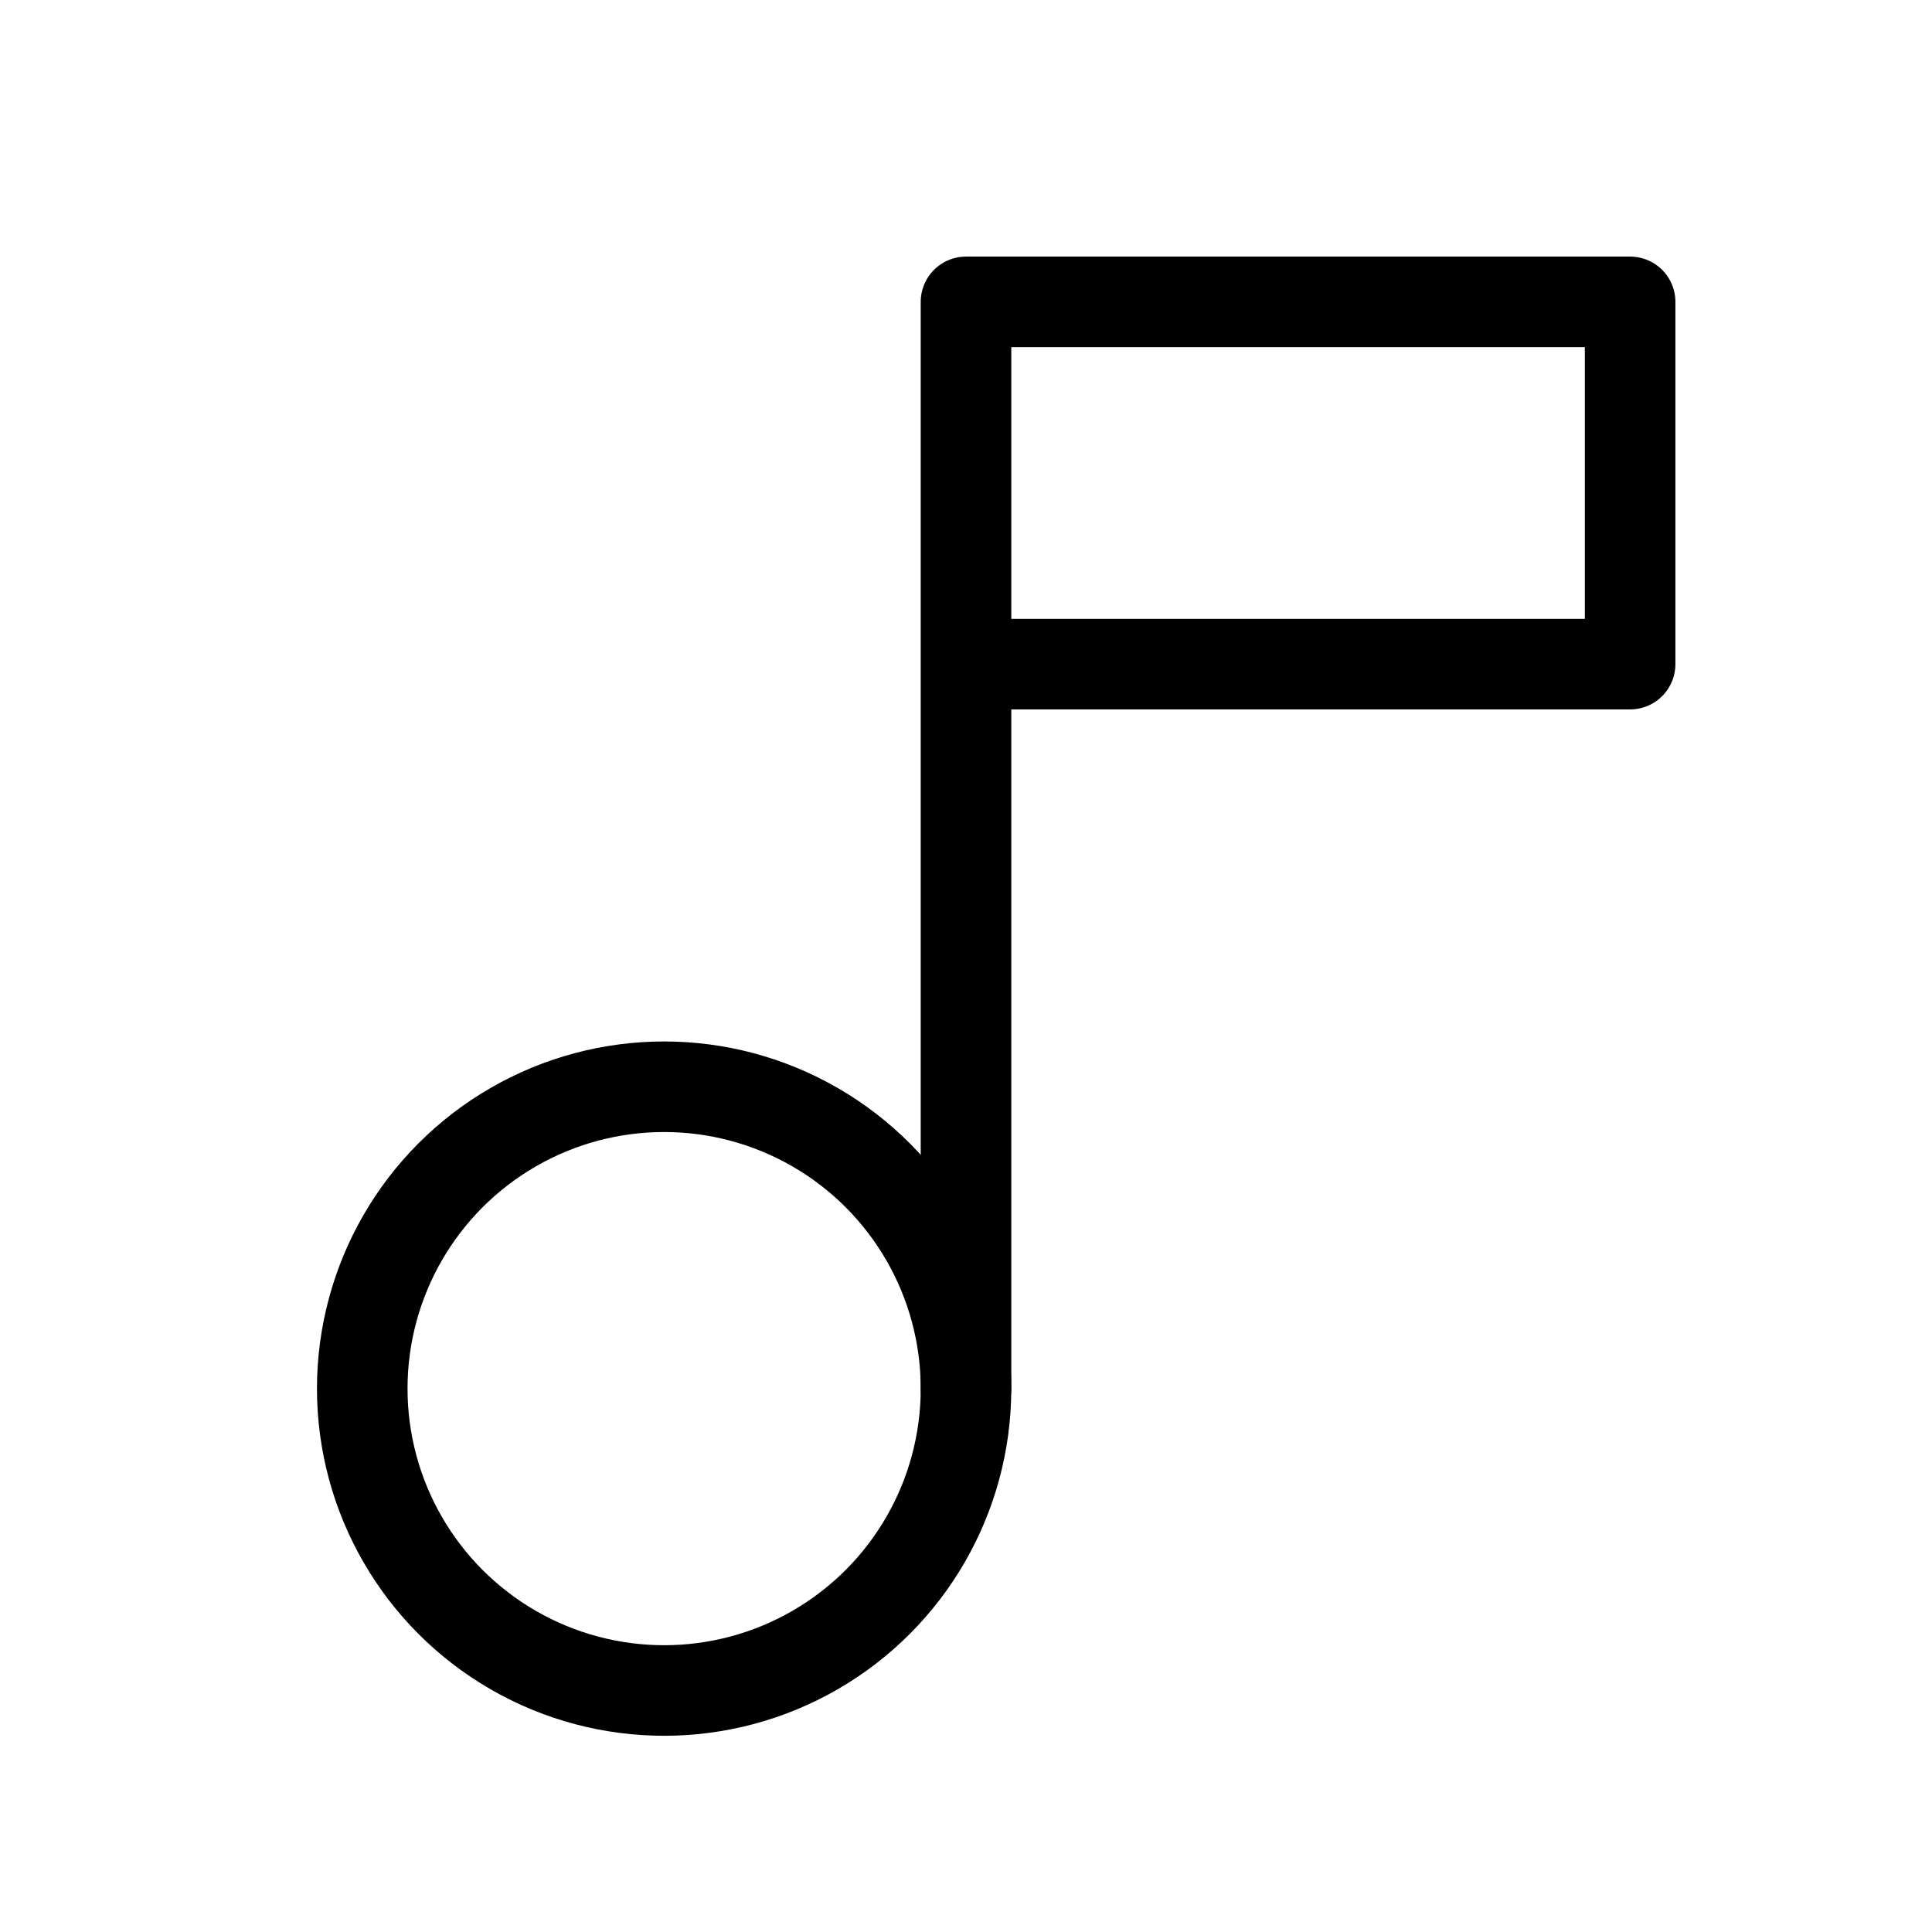 <svg id="Layer_1" data-name="Layer 1" xmlns="http://www.w3.org/2000/svg" viewBox="0 0 256 256">
  <rect width="256" height="256" fill="none"/>
  <circle cx="88" cy="184" r="40" fill="none" stroke="#000" stroke-linecap="round" stroke-linejoin="round" stroke-width="12"/>
  <polyline points="128 184 128 40 216 40 216 88 128 88" fill="none" stroke="#000" stroke-linecap="round" stroke-linejoin="round" stroke-width="12"/>
</svg>

